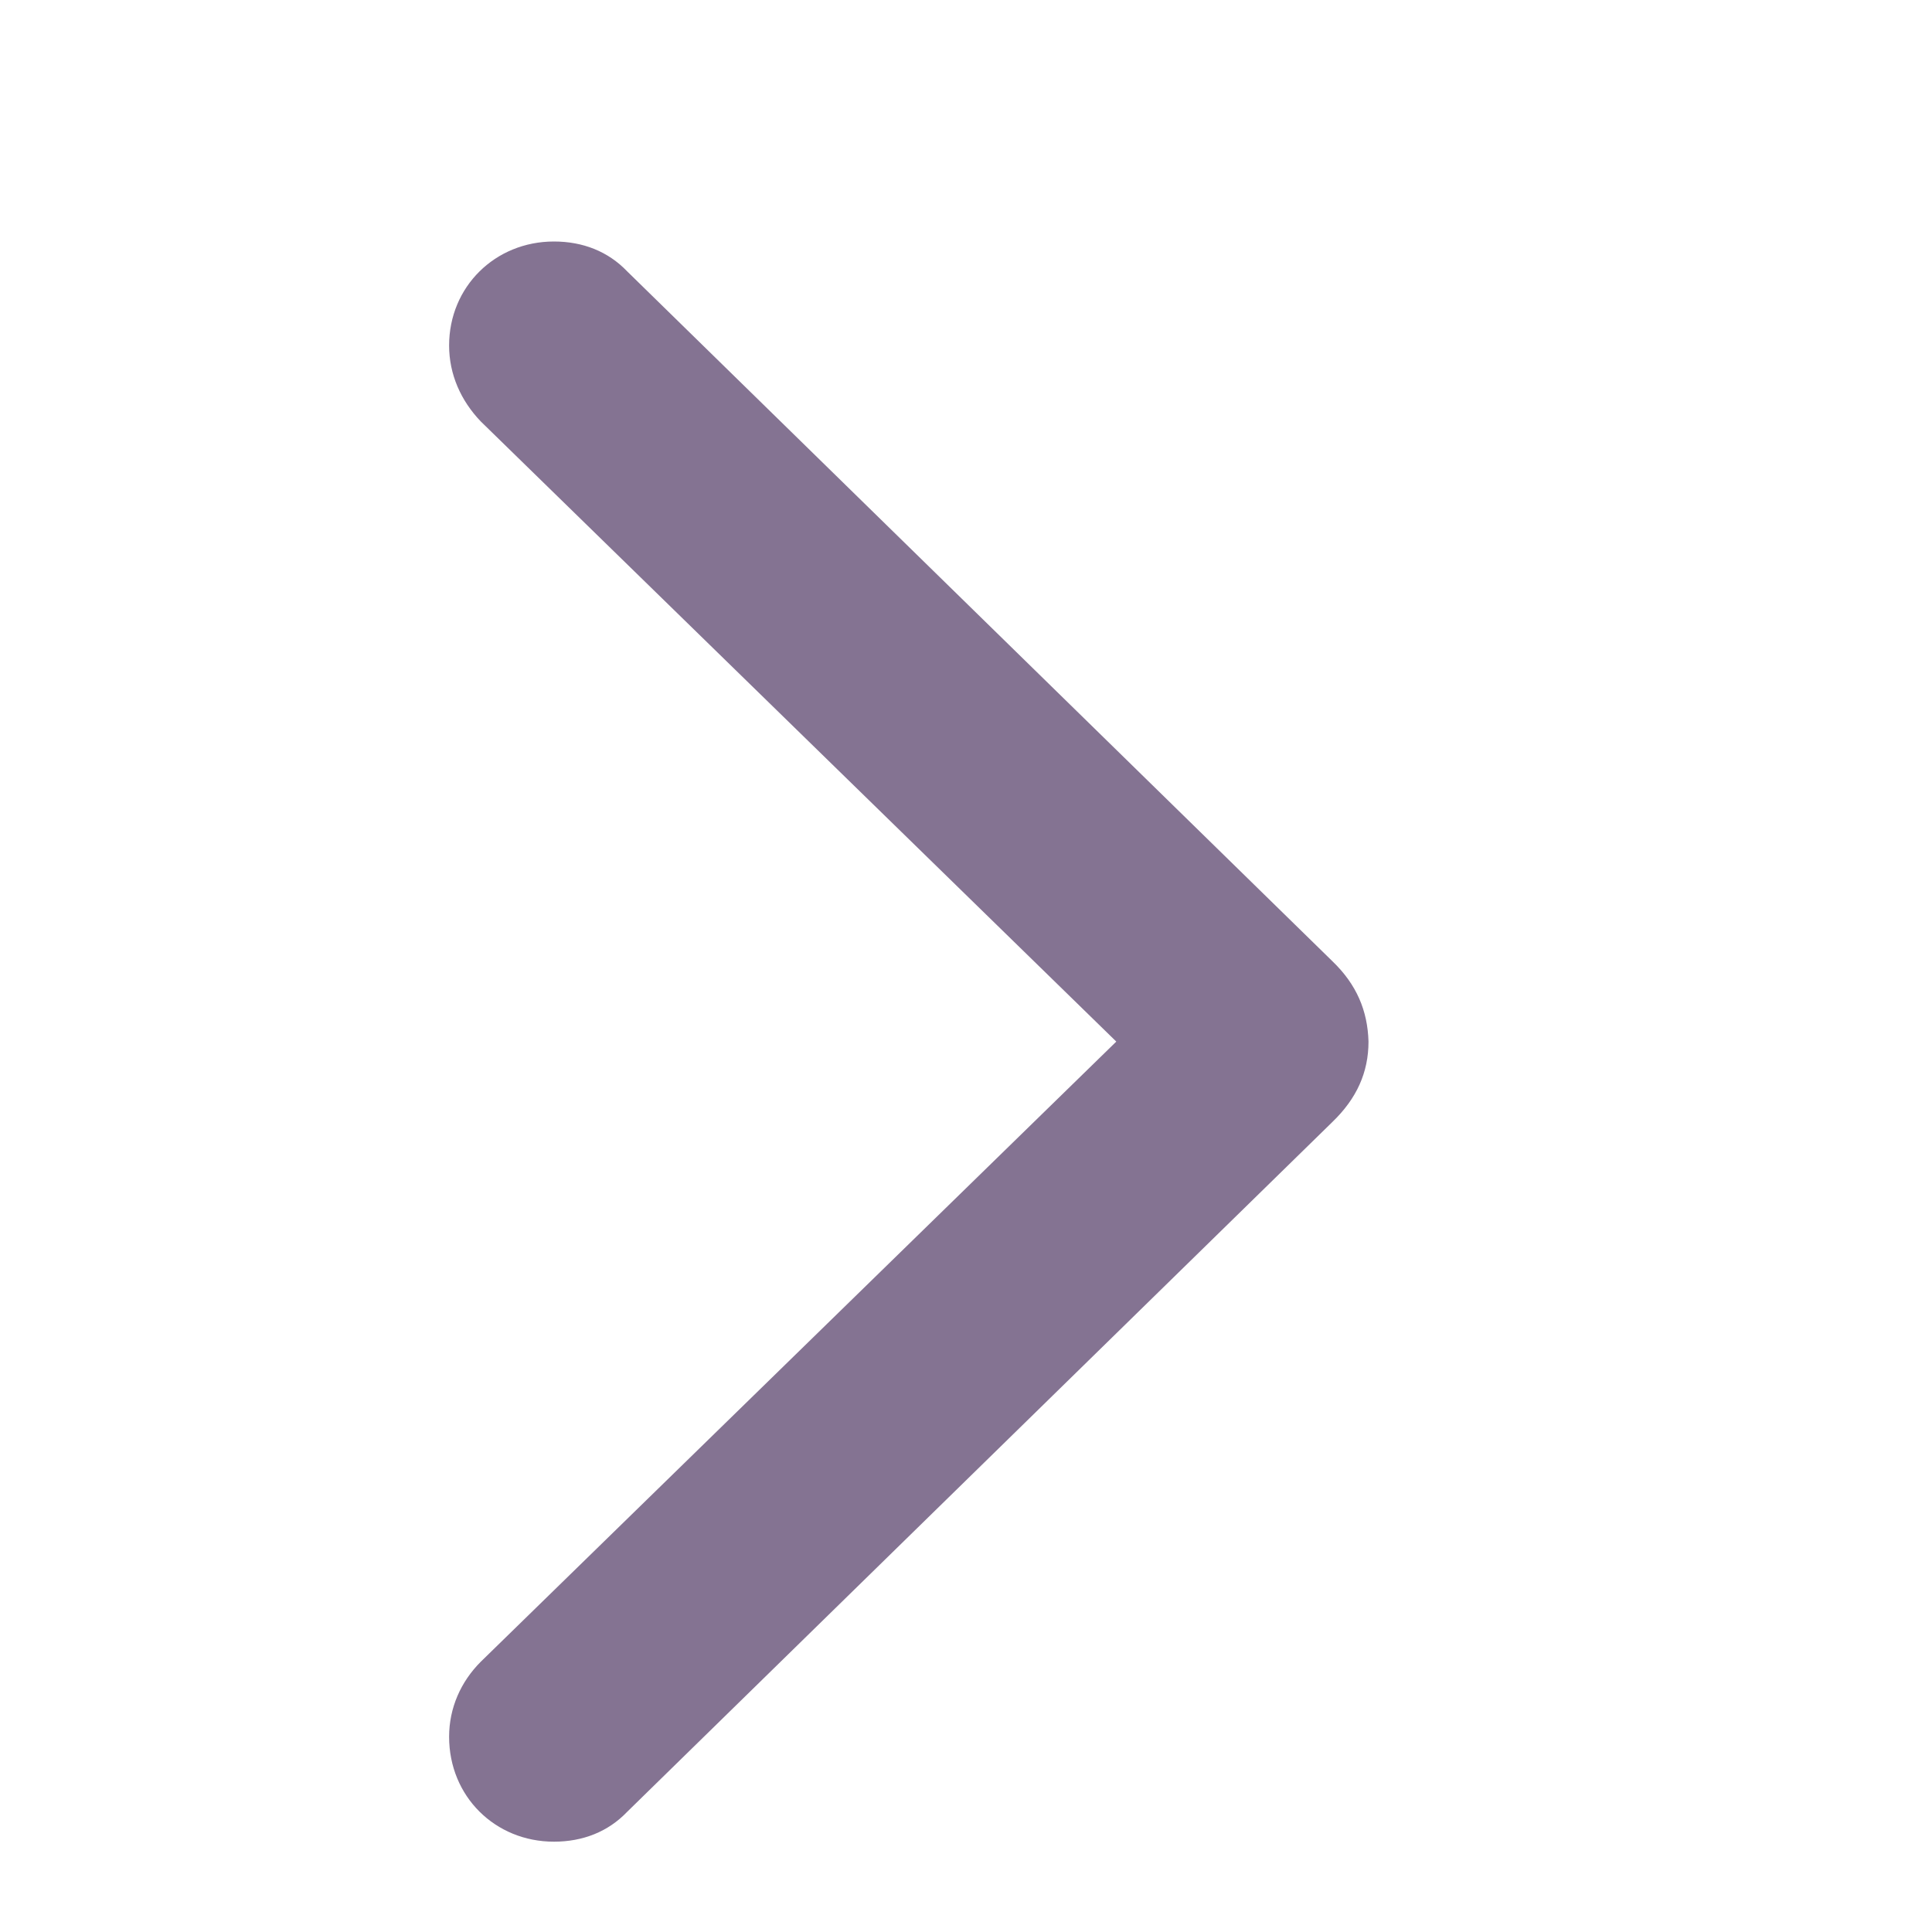 <svg width="24" height="24" viewBox="0 0 24 24" fill="none" xmlns="http://www.w3.org/2000/svg">
<path d="M17 12.939C17 13.321 16.854 13.646 16.551 13.938L7.791 22.507C7.555 22.754 7.241 22.878 6.881 22.878C6.151 22.878 5.579 22.316 5.579 21.575C5.579 21.216 5.725 20.89 5.972 20.643L13.867 12.939L5.972 5.235C5.725 4.977 5.579 4.651 5.579 4.292C5.579 3.562 6.151 3 6.881 3C7.241 3 7.555 3.124 7.791 3.371L16.551 11.94C16.854 12.231 16.989 12.557 17 12.939Z" fill="#847392"/>
</svg>
